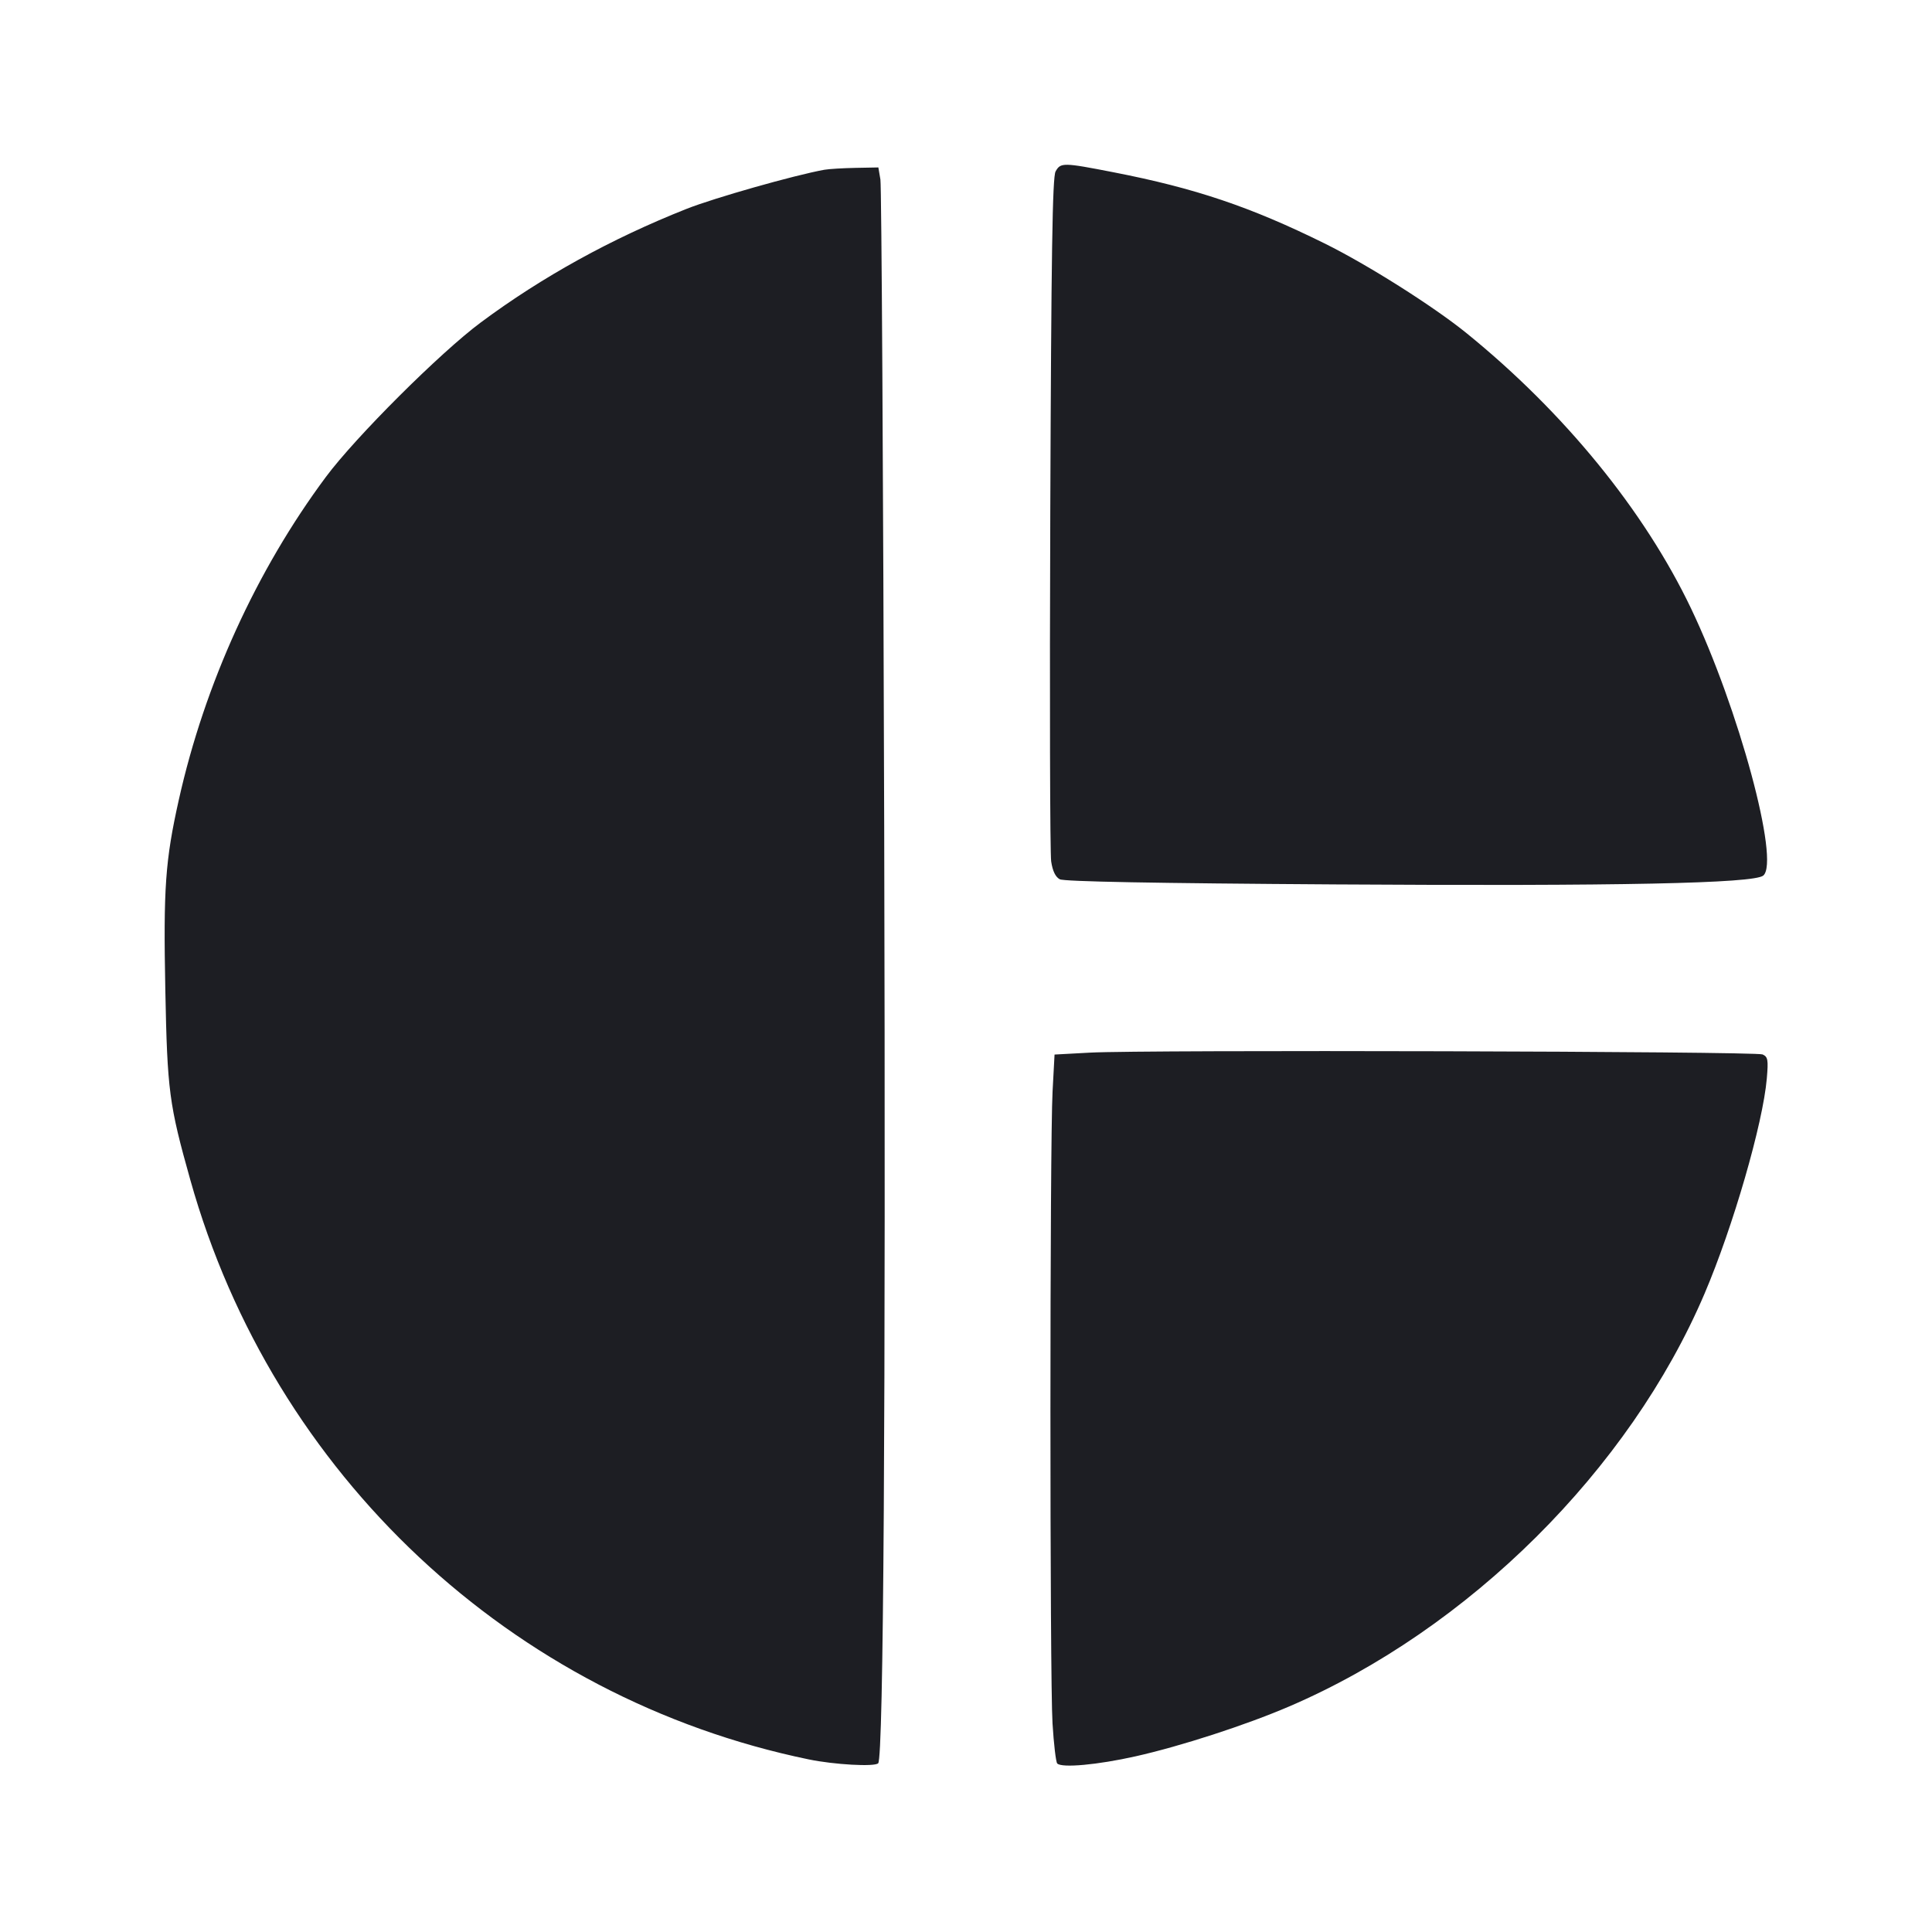 <svg viewBox="0 0 2400 2400" fill="none" xmlns="http://www.w3.org/2000/svg"><path d="M1311.269 213.000 C 1307.371 219.999,1305.909 314.313,1304.696 637.147 C 1303.838 865.477,1304.340 1060.323,1305.811 1070.136 C 1307.594 1082.025,1311.151 1089.405,1316.472 1092.253 C 1321.859 1095.136,1433.366 1097.218,1659.228 1098.653 C 2010.702 1100.886,2178.653 1097.418,2190.381 1087.684 C 2211.313 1070.312,2159.828 879.780,2100.754 756.000 C 2042.764 634.492,1943.236 512.395,1822.000 414.036 C 1780.722 380.547,1698.769 328.737,1645.318 302.339 C 1553.336 256.911,1484.794 233.803,1383.385 214.029 C 1320.563 201.780,1317.542 201.737,1311.269 213.000 M1024.000 210.892 C 986.786 217.602,887.028 245.922,852.763 259.505 C 759.275 296.563,673.502 343.905,597.352 400.477 C 546.857 437.990,441.722 542.847,404.779 592.542 C 318.469 708.644,254.211 849.761,222.082 993.762 C 205.291 1069.020,202.873 1103.201,205.373 1230.000 C 207.844 1355.329,209.999 1371.672,236.492 1466.000 C 339.256 1831.882,635.443 2109.332,1004.693 2185.603 C 1036.401 2192.152,1086.390 2194.943,1090.916 2190.417 C 1097.559 2183.775,1100.350 1748.258,1098.380 1026.000 C 1097.197 592.600,1095.081 231.250,1093.677 223.000 L 1091.125 208.000 1062.562 208.545 C 1046.853 208.844,1029.500 209.901,1024.000 210.892 M1354.000 1307.617 L 1310.000 1310.000 1307.526 1356.000 C 1304.047 1420.691,1304.000 2084.067,1307.470 2140.833 C 1309.044 2166.591,1311.690 2189.024,1313.349 2190.683 C 1319.082 2196.415,1363.423 2192.362,1410.512 2181.801 C 1466.835 2169.168,1547.277 2143.064,1601.337 2119.876 C 1824.371 2024.209,2024.176 1825.678,2117.423 1607.081 C 2152.861 1524.006,2190.052 1395.468,2194.808 1339.630 C 2196.785 1316.430,2196.150 1312.851,2189.527 1309.850 C 2180.994 1305.983,1421.650 1303.954,1354.000 1307.617 " fill="#1D1E23" stroke="none" fill-rule="evenodd"/></svg>